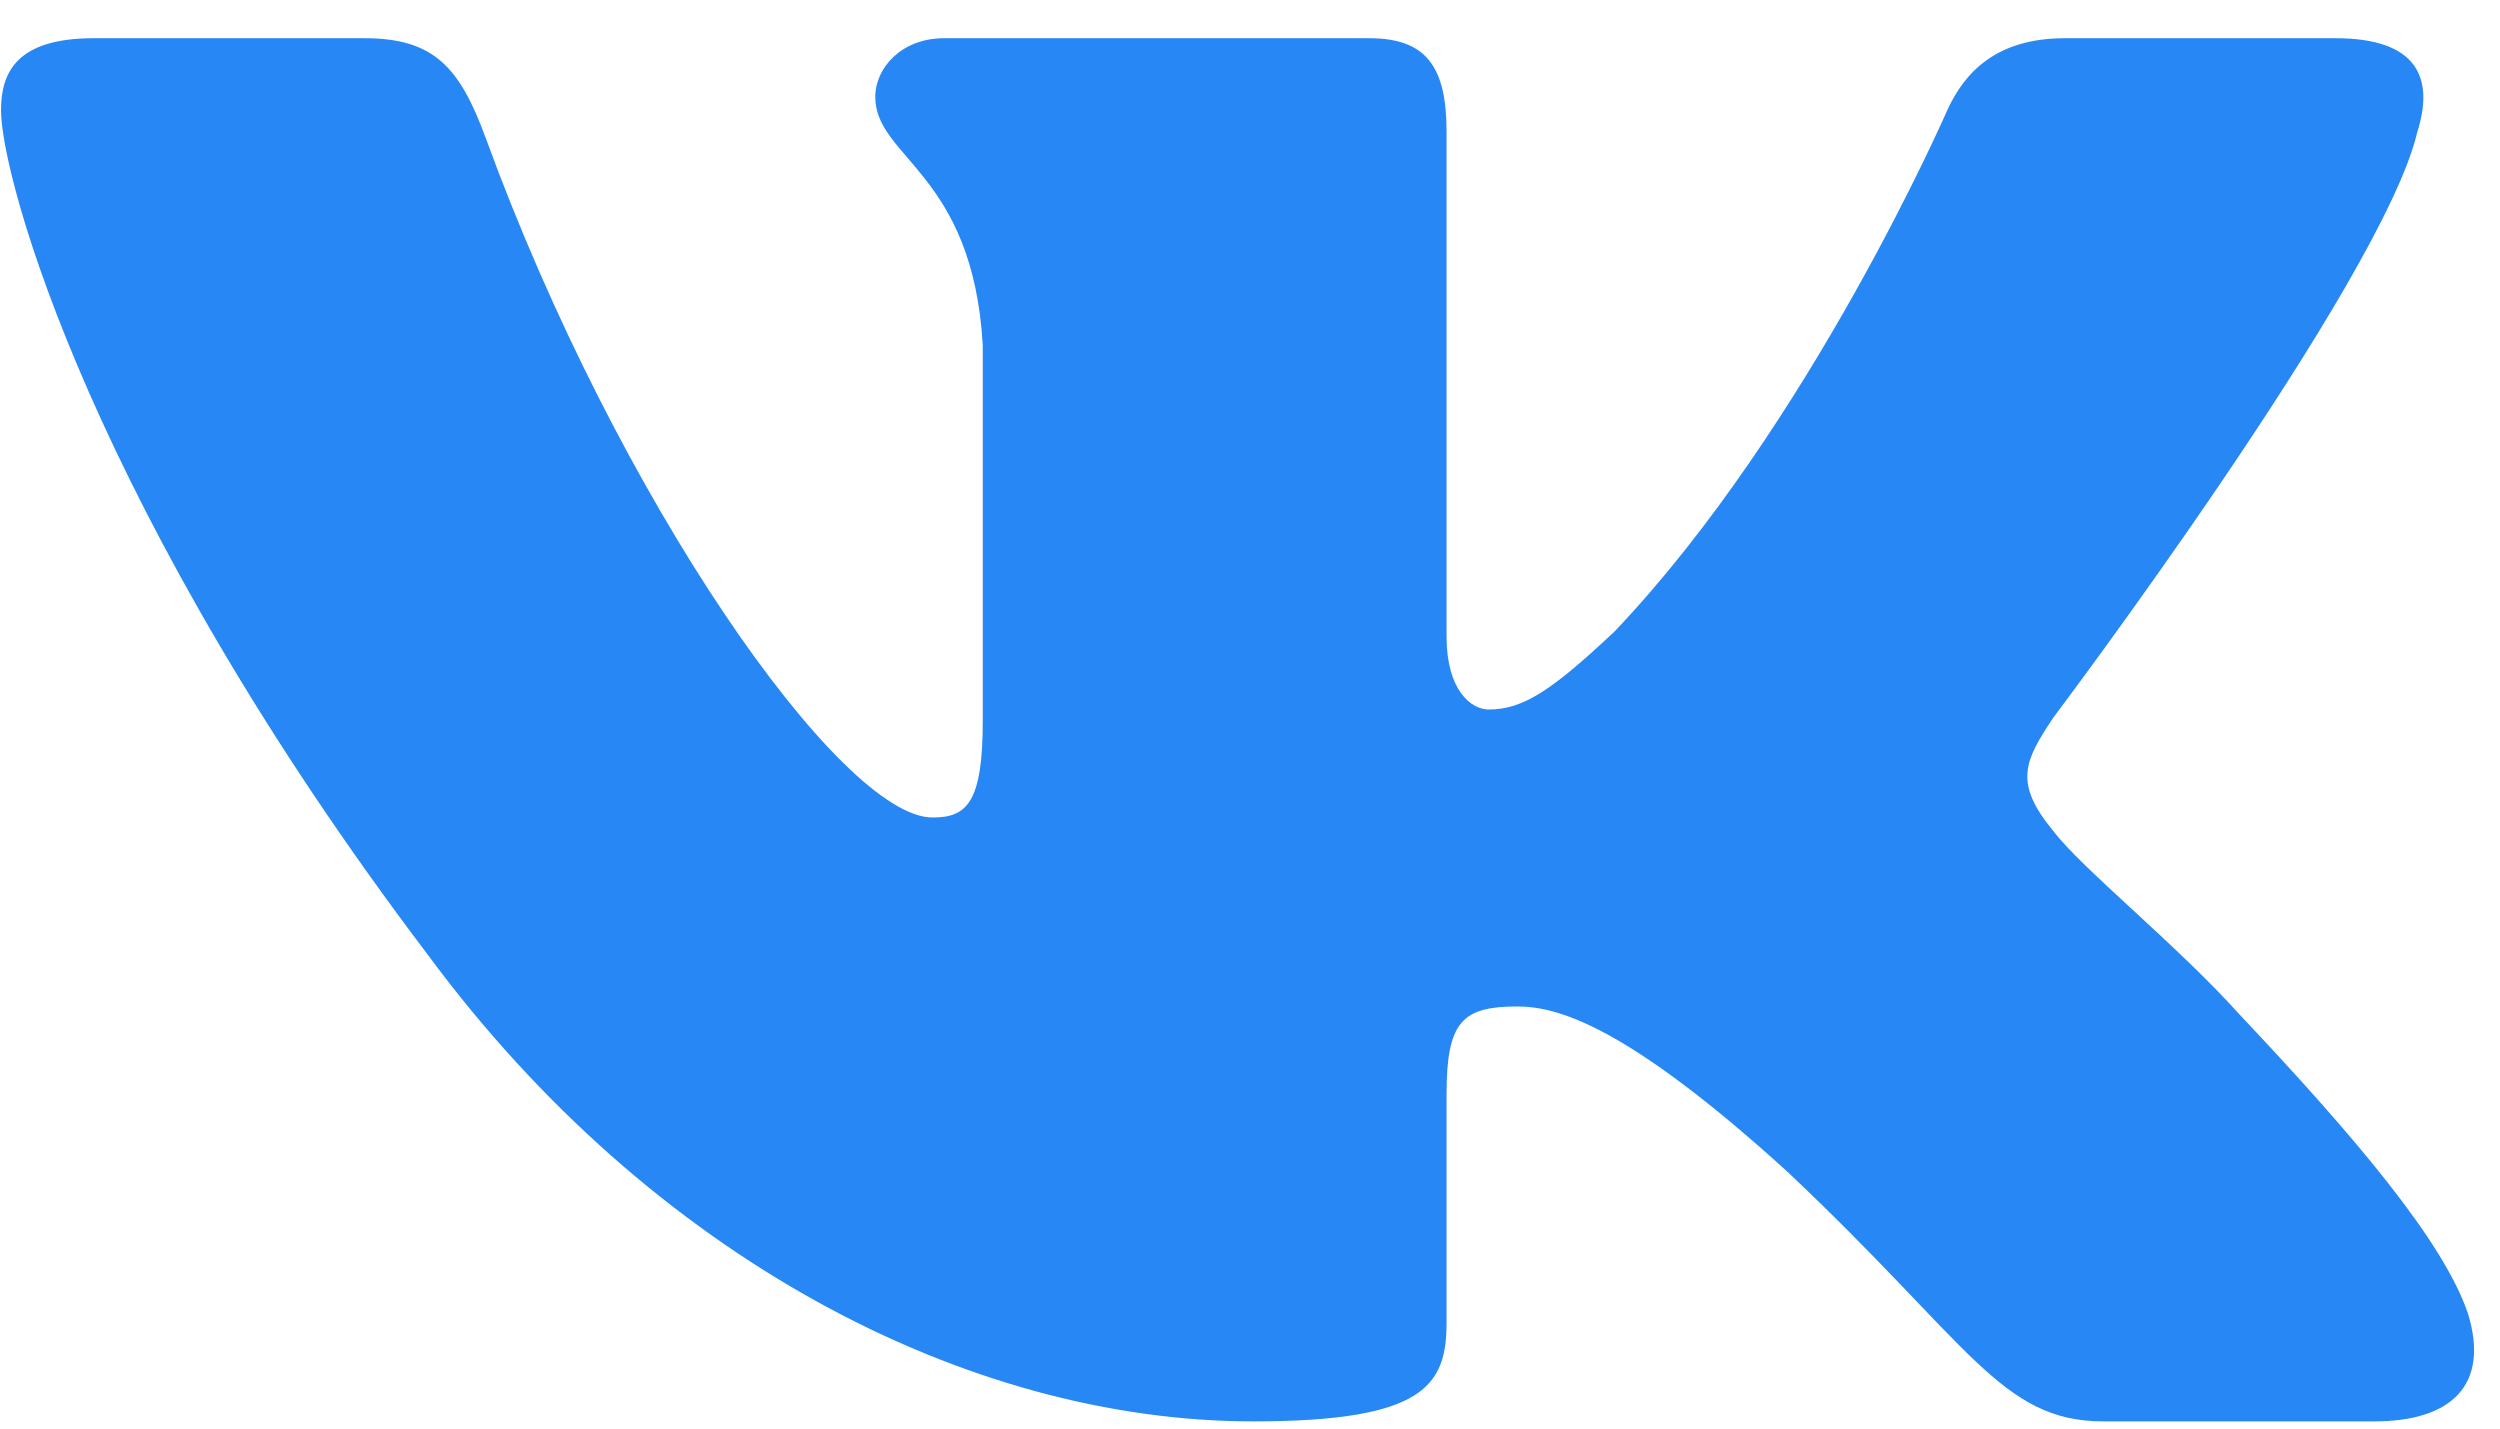 <svg width="56" height="32" viewBox="0 0 56 32" fill="none" xmlns="http://www.w3.org/2000/svg">
<path fill-rule="evenodd" clip-rule="evenodd" d="M54.148 2.954C54.533 1.745 54.148 0.856 52.315 0.856H46.255C44.714 0.856 44.004 1.624 43.618 2.471C43.618 2.471 40.537 9.545 36.171 14.14C34.758 15.47 34.116 15.893 33.346 15.893C32.961 15.893 32.403 15.47 32.403 14.261V2.954C32.403 1.503 31.956 0.856 30.671 0.856H21.148C20.185 0.856 19.606 1.53 19.606 2.168C19.606 3.544 21.789 3.861 22.014 7.731V16.136C22.014 17.978 21.66 18.312 20.89 18.312C18.835 18.312 13.838 11.206 10.874 3.075C10.293 1.495 9.71 0.856 8.162 0.856H2.101C0.37 0.856 0.023 1.624 0.023 2.471C0.023 3.982 2.078 11.48 9.59 21.396C14.598 28.168 21.654 31.839 28.074 31.839C31.926 31.839 32.403 31.023 32.403 29.619V24.501C32.403 22.87 32.768 22.545 33.988 22.545C34.887 22.545 36.428 22.968 40.023 26.233C44.132 30.103 44.81 31.839 47.121 31.839H53.181C54.913 31.839 55.779 31.023 55.279 29.414C54.733 27.811 52.771 25.484 50.167 22.726C48.755 21.154 46.636 19.461 45.994 18.614C45.095 17.526 45.352 17.042 45.994 16.075C45.994 16.075 53.378 6.28 54.148 2.954Z" fill="#2787F5"/>
</svg>
